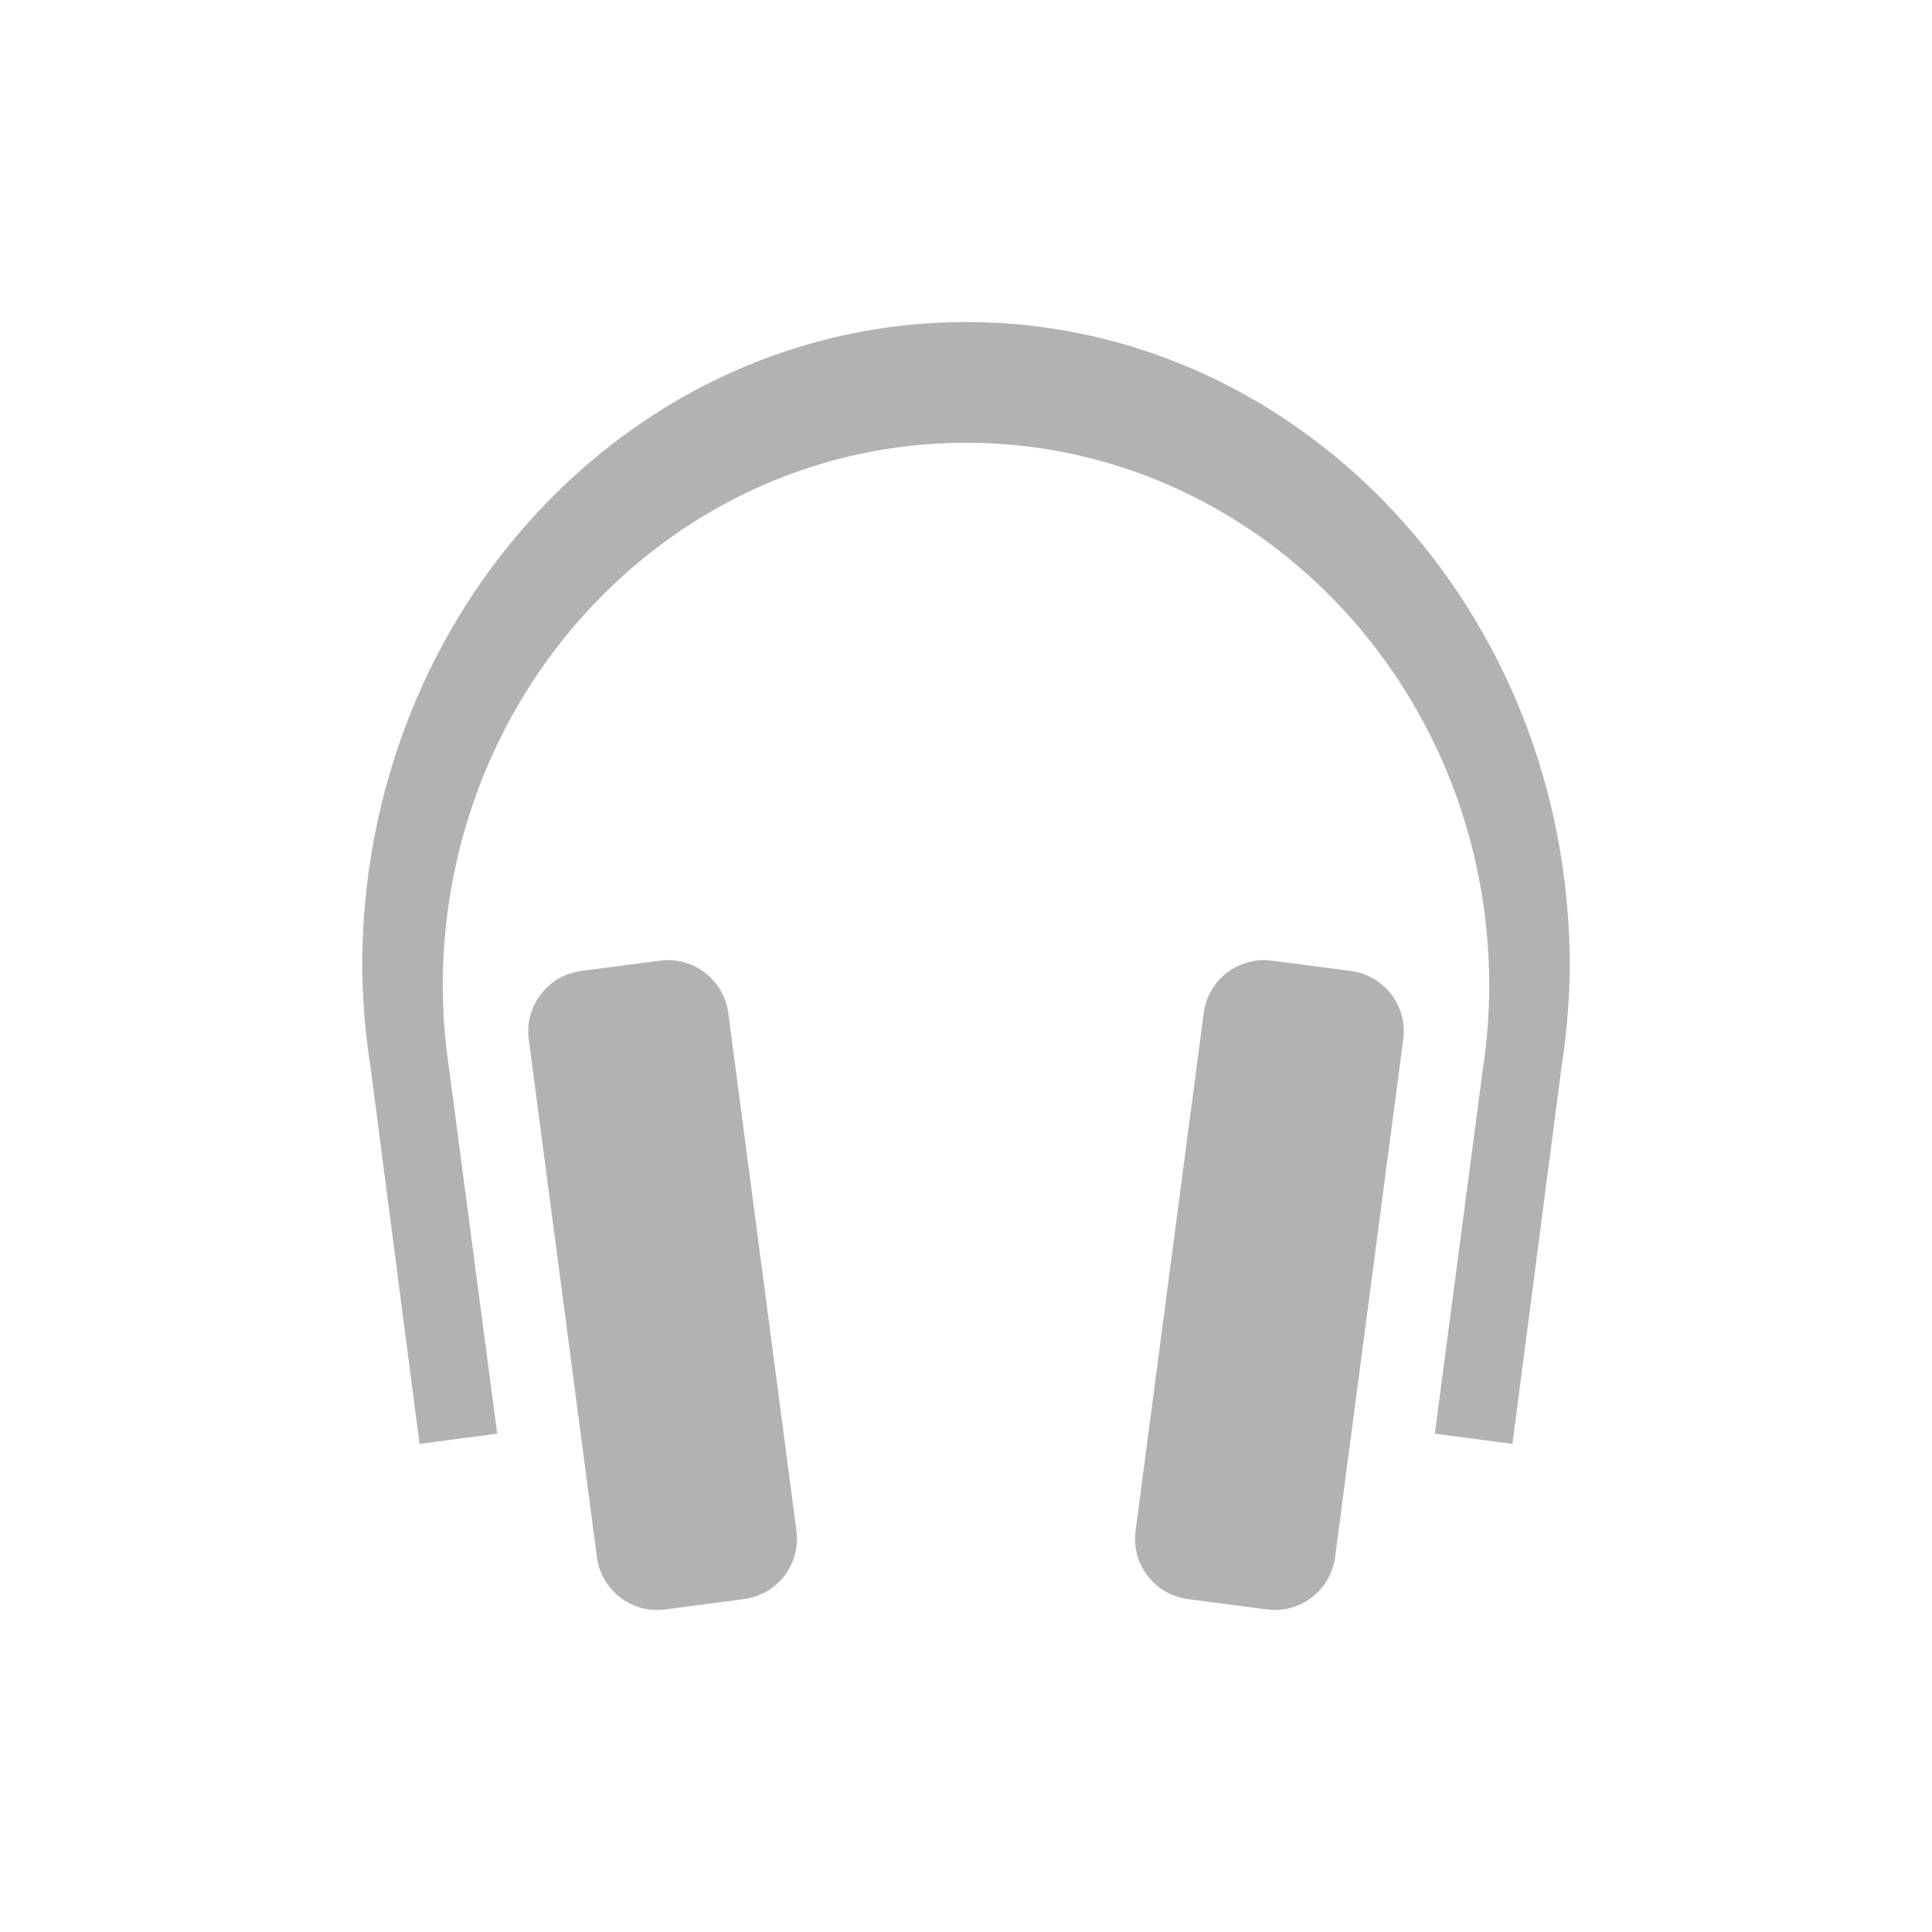 <?xml version="1.0" encoding="UTF-8" standalone="no"?>
<svg
   xmlns:dc="http://purl.org/dc/elements/1.1/"
   xmlns:cc="http://creativecommons.org/ns#"
   xmlns:rdf="http://www.w3.org/1999/02/22-rdf-syntax-ns#"
   xmlns:svg="http://www.w3.org/2000/svg"
   xmlns="http://www.w3.org/2000/svg"
   height="48"
   width="48"
   version="1.1"
   id="svg6">
  <defs
     id="defs10" />
  <path
     id="path861"
     d="M 24 8 C 15.716 8 9 15.163 9 24 C 9.006 24.846 9.076 25.691 9.207 26.525 L 10.424 35.873 L 12.352 35.619 L 11.162 26.586 C 11.058 25.896 11 25.199 11 24.5 C 11 17.044 16.82 11 24 11 C 31.18 11 37 17.044 37 24.5 C 37 25.199 36.942 25.896 36.838 26.586 L 35.648 35.619 L 37.576 35.873 L 38.793 26.525 C 38.924 25.691 38.994 24.846 39 24 C 39 15.163 32.284 8 24 8 z M 16.703 23.857 C 16.603 23.85 16.5 23.854 16.396 23.867 L 14.441 24.123 C 13.61 24.233 13.027 24.991 13.137 25.822 L 14.83 38.684 C 14.94 39.515 15.698 40.096 16.529 39.986 L 18.484 39.729 C 19.316 39.619 19.897 38.863 19.787 38.031 L 18.094 25.17 C 17.998 24.442 17.407 23.907 16.703 23.857 z M 31.297 23.857 C 30.593 23.907 30.002 24.442 29.906 25.17 L 28.213 38.031 C 28.103 38.863 28.684 39.619 29.516 39.729 L 31.471 39.986 C 32.302 40.096 33.06 39.515 33.17 38.684 L 34.863 25.822 C 34.973 24.991 34.39 24.233 33.559 24.123 L 31.604 23.867 C 31.5 23.854 31.397 23.85 31.297 23.857 z "
     style="opacity:0.5;vector-effect:none;fill:#666666;fill-opacity:1;stroke:none;stroke-width:1;stroke-linecap:butt;stroke-linejoin:miter;stroke-miterlimit:4;stroke-dasharray:none;stroke-dashoffset:0;stroke-opacity:1;marker:none;paint-order:normal;font-variant-east_asian:normal" />
</svg>
